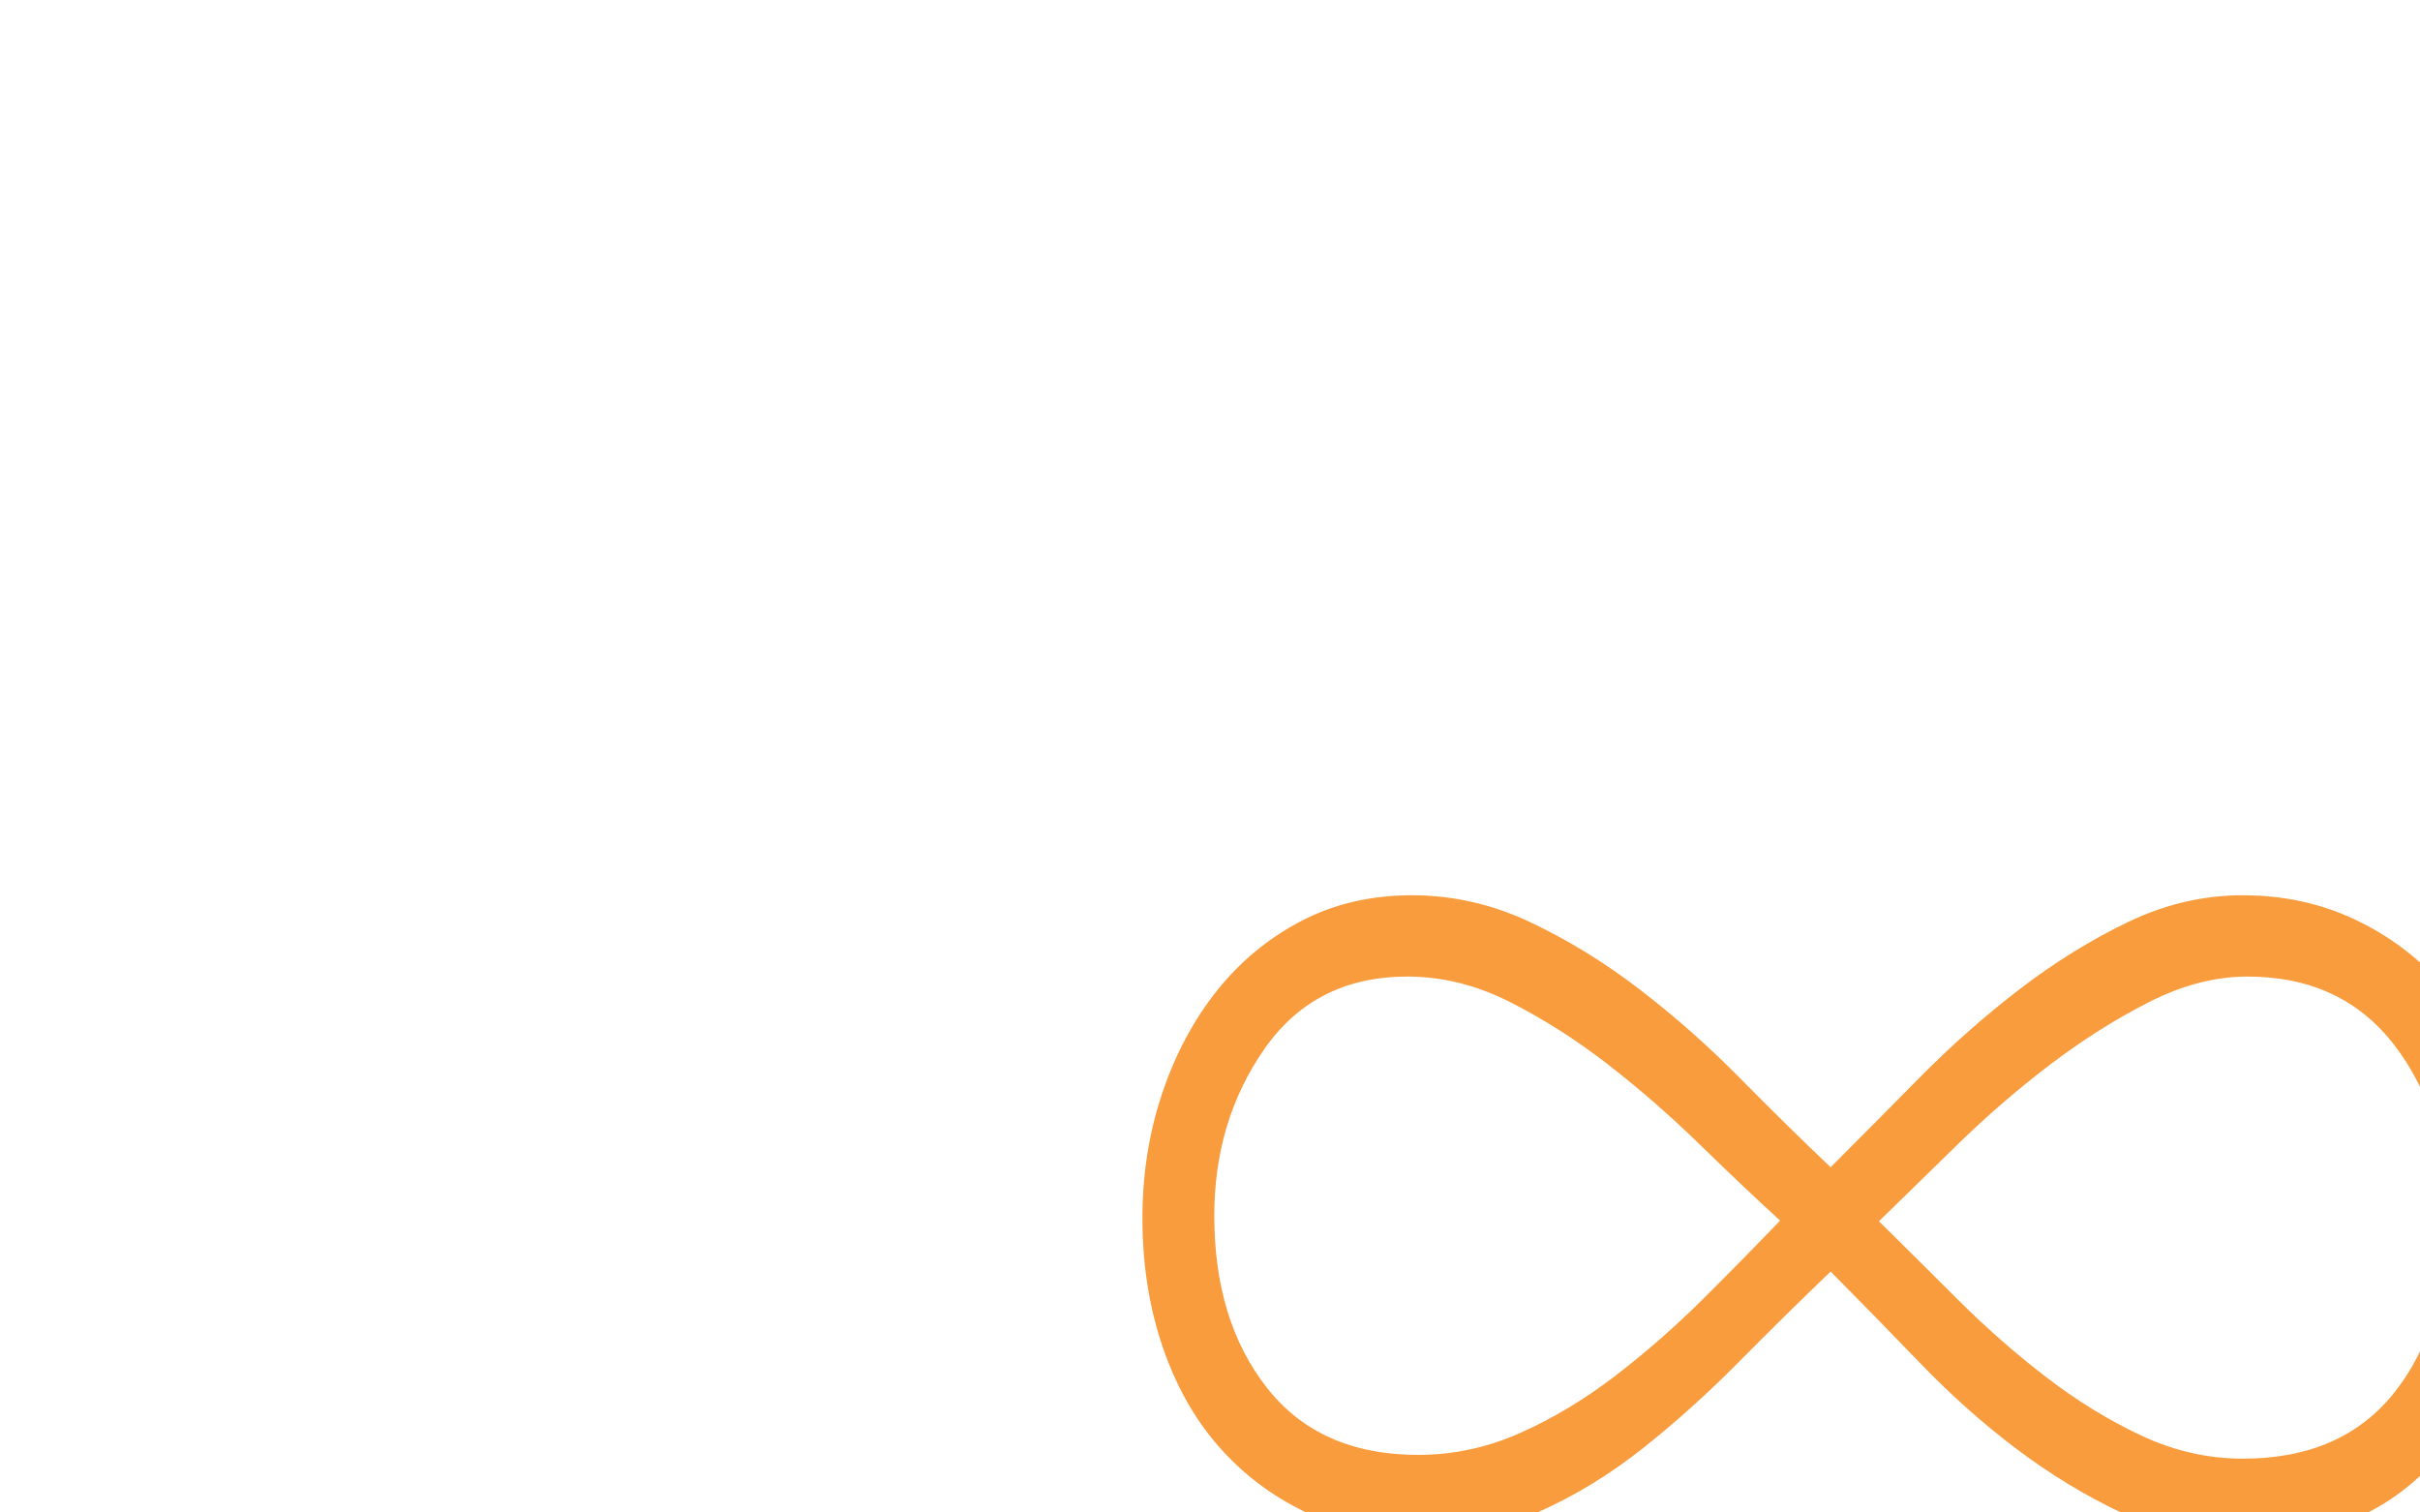 <?xml version="1.0" encoding="utf-8"?>
<!-- Generator: Adobe Illustrator 16.0.0, SVG Export Plug-In . SVG Version: 6.00 Build 0)  -->
<!DOCTYPE svg PUBLIC "-//W3C//DTD SVG 1.1//EN" "http://www.w3.org/Graphics/SVG/1.1/DTD/svg11.dtd">
<svg version="1.1" id="Calque_1" xmlns="http://www.w3.org/2000/svg" xmlns:xlink="http://www.w3.org/1999/xlink" x="0px" y="0px"
	 width="1280px" height="800px" viewBox="0 0 1280 800" enable-background="new 0 0 1280 800" xml:space="preserve">
<g enable-background="new    ">
	<path fill="#F99C3D" d="M1332.263,642.095c0,49.266-12.766,90.328-38.266,123.172s-61.438,49.266-107.797,49.266
		c-22.422,0-43.484-4.641-63.188-13.953c-19.703-9.297-38.438-20.641-56.219-34.047c-17.781-13.391-34.781-28.516-51-45.359
		c-16.234-16.844-32.078-33.047-47.531-48.609c-16.234,15.562-32.469,31.547-48.688,47.953
		c-16.234,16.422-33.047,31.547-50.438,45.375s-35.75,25.062-55.062,33.688c-19.312,8.641-40.562,12.953-63.75,12.953
		c-22.406,0-42.5-4.312-60.281-12.938s-33.047-20.266-45.797-34.938c-12.75-14.656-22.609-32.344-29.562-53.047
		s-10.422-43.125-10.422-67.281c0-23.281,3.469-45.281,10.422-65.984s16.609-38.812,28.984-54.344s27.25-27.812,44.641-36.875
		c17.375-9.062,36.891-13.594,58.547-13.594c21.625,0,42.5,4.766,62.594,14.266s39.406,21.391,57.953,35.641
		s36.125,29.812,52.75,46.656c16.609,16.844,32.641,32.609,48.109,47.297c14.688-14.688,30.328-30.453,46.953-47.297
		c16.609-16.844,34.188-32.406,52.734-46.656s37.672-26.141,57.391-35.641c19.703-9.5,39.984-14.266,60.859-14.266
		c21.625,0,41.531,4.328,59.688,12.969c18.156,8.656,33.625,20.328,46.375,35.016s22.609,32.406,29.562,53.156
		S1332.263,617.892,1332.263,642.095z M941.544,645.61c-13.156-12.031-27.453-25.594-42.922-40.656s-31.516-29.047-48.141-41.953
		s-33.844-23.875-51.625-32.906s-35.953-13.562-54.516-13.562c-32.484,0-57.625,12.703-75.406,38.078
		c-17.781,25.391-26.672,54.859-26.672,88.422c0,37,9.281,67.344,27.844,91c18.562,23.672,45.234,35.5,80.047,35.5
		c18.547,0,36.516-3.859,53.922-11.609s34.219-17.859,50.469-30.344c16.234-12.469,31.703-26.031,46.391-40.656
		S929.169,658.517,941.544,645.61z M1294.263,643.392c0-36.25-9.281-66.453-27.844-90.609s-44.469-36.25-77.719-36.25
		c-17.016,0-34.422,4.531-52.203,13.594s-35.188,20.078-52.203,33.016s-33.25,26.969-48.719,42.062s-29.375,28.688-41.75,40.766
		c13.141,12.953,27.062,26.766,41.75,41.438s30.156,28.266,46.406,40.766c16.234,12.516,33.047,22.875,50.453,31.062
		c17.406,8.203,35.391,12.297,53.953,12.297c34.797,0,61.469-11.641,80.031-34.953
		C1284.981,713.282,1294.263,682.22,1294.263,643.392z"/>
</g>
</svg>
